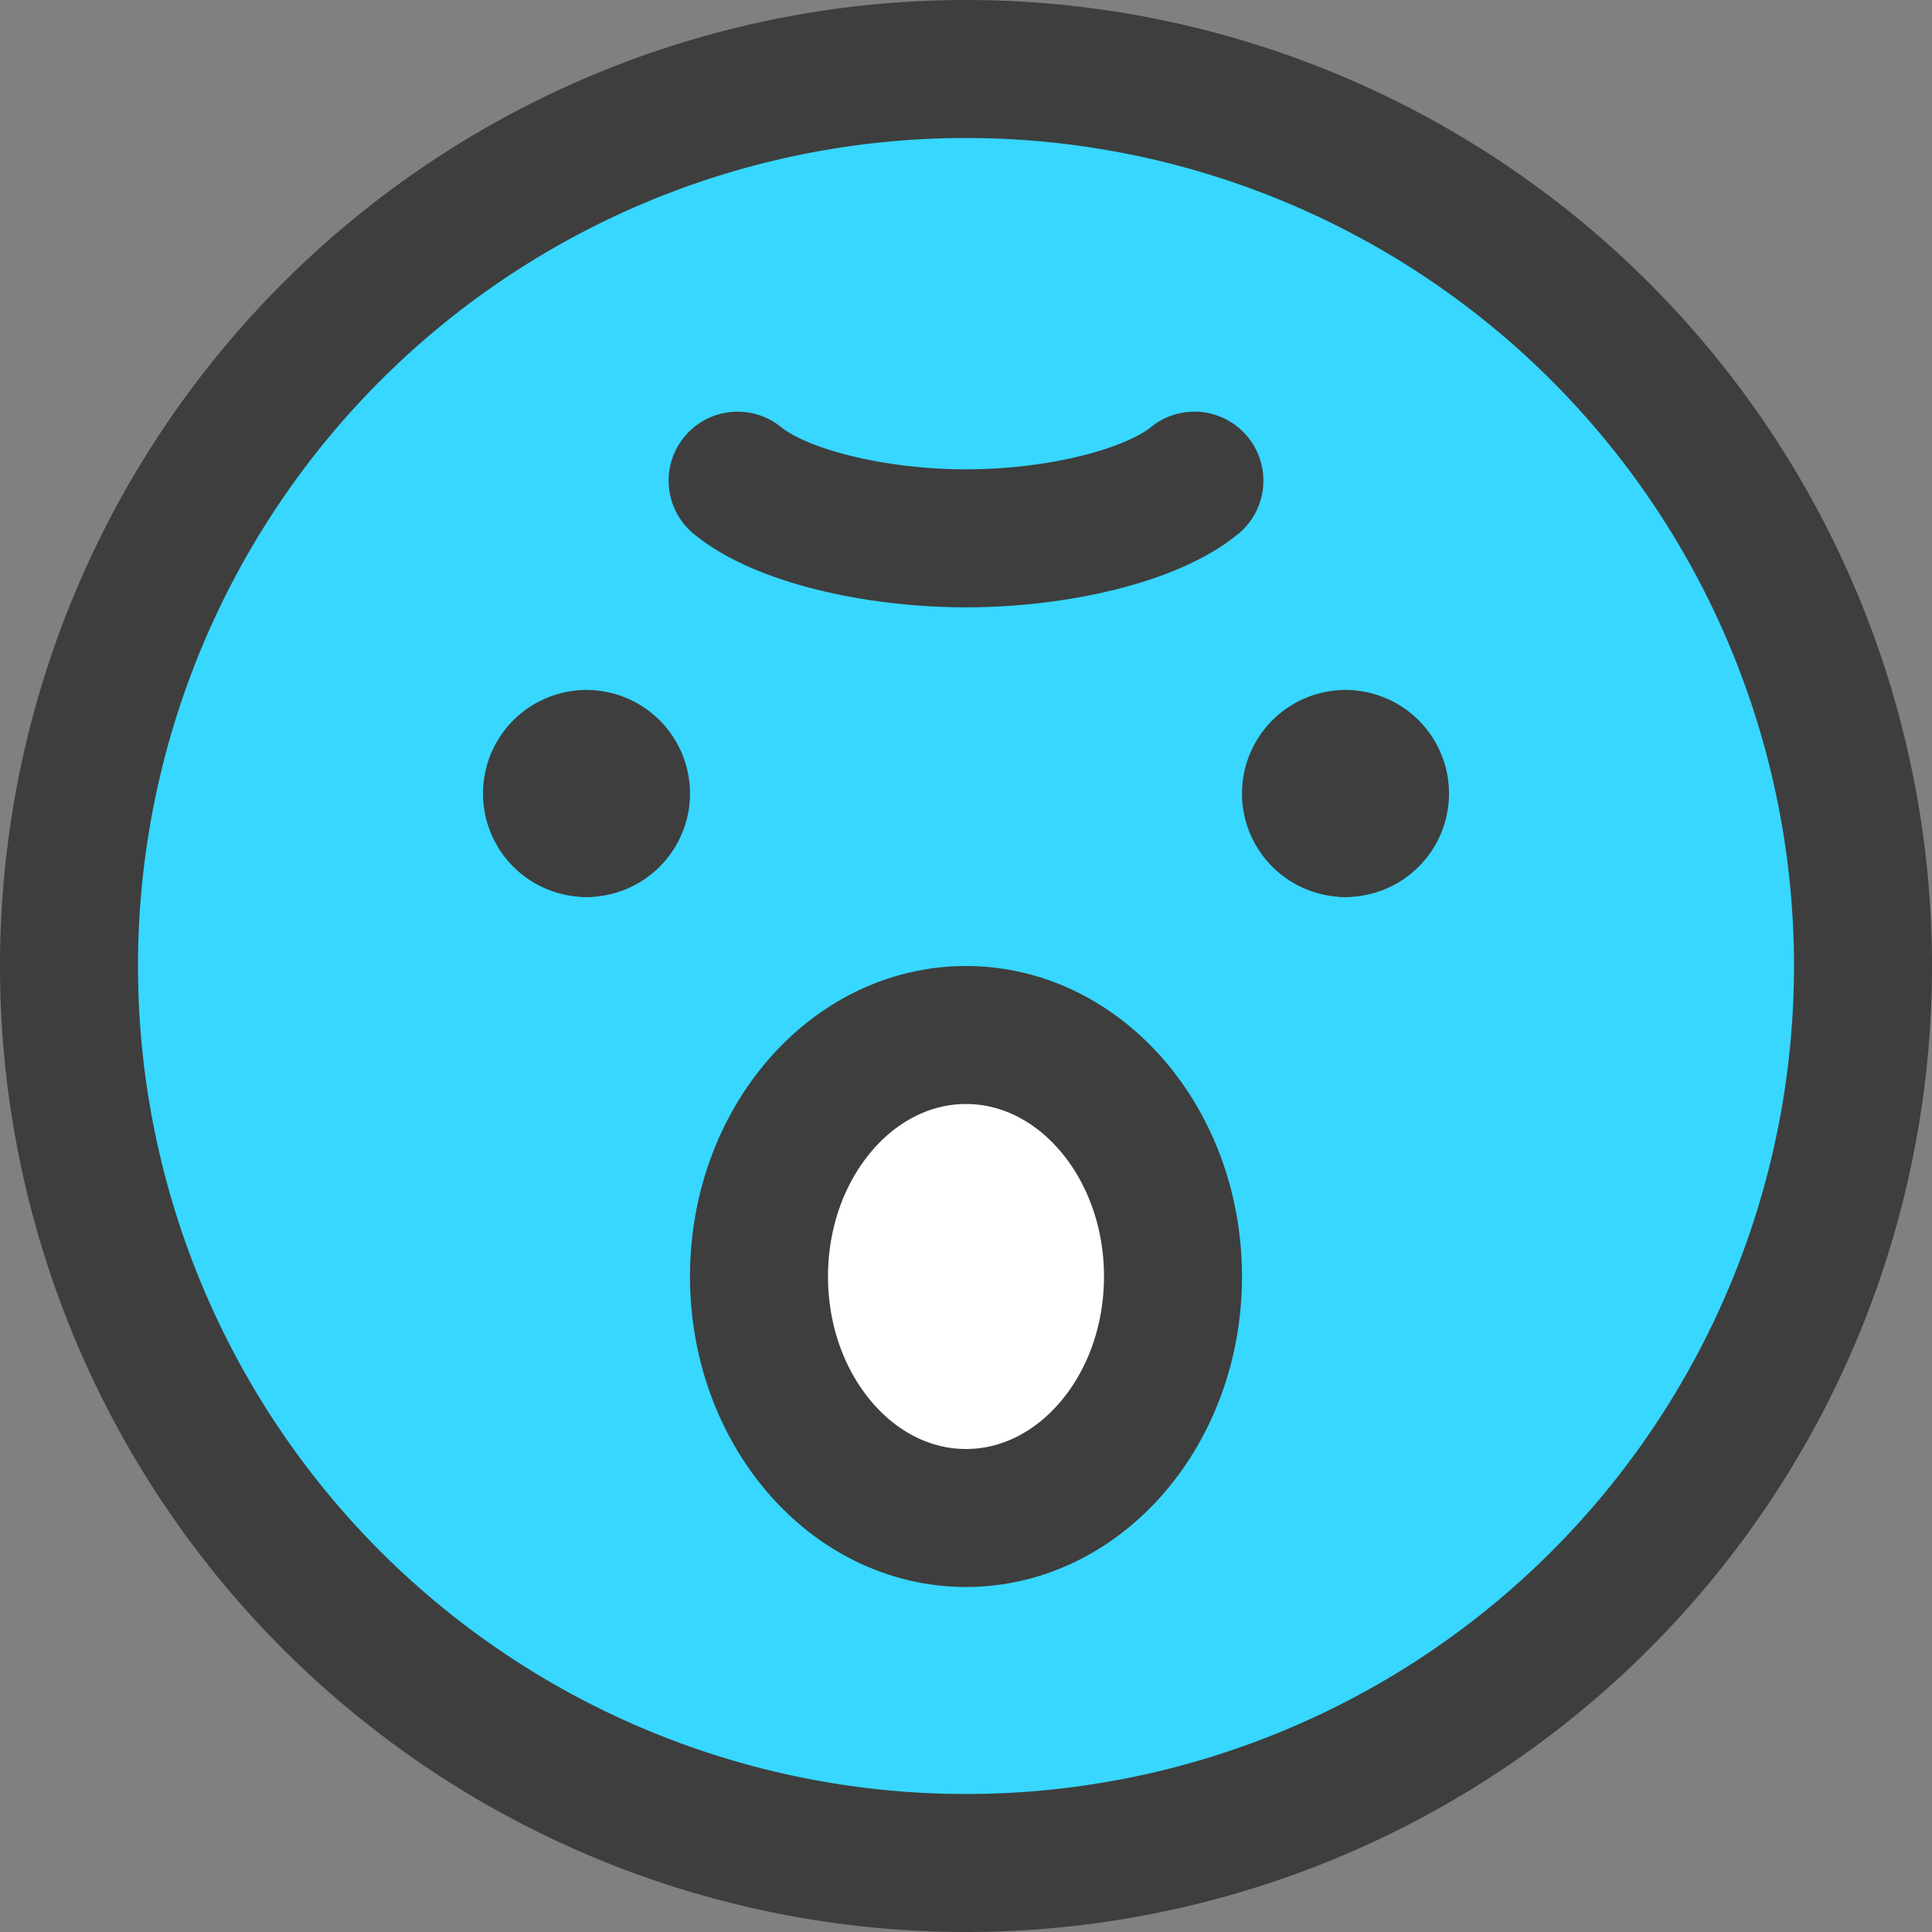 <svg xmlns="http://www.w3.org/2000/svg" fill="none" viewBox="0 0 14 14"><rect x="0" y="0" width="14" height="14" fill="#808080" stroke="none"/><g id="smiley-angry"><path id="Subtract" fill="#37d7ff" fill-rule="evenodd" d="M13.5 7a6.5 6.5 0 1 1-13 0 6.5 6.5 0 0 1 13 0Zm-5 2.25C8.5 10.216 7.828 11 7 11s-1.5-.784-1.5-1.75S6.172 7.5 7 7.5s1.5.784 1.5 1.75Z" clip-rule="evenodd"></path><path id="Vector" fill="#ffffff" d="M7 11c.828 0 1.5-.784 1.5-1.75S7.828 7.5 7 7.5s-1.5.784-1.5 1.75S6.172 11 7 11Z"></path><path id="Vector_2" stroke="#3e3e3e" stroke-linecap="round" stroke-linejoin="round" d="M7 11c.828 0 1.5-.784 1.5-1.75S7.828 7.5 7 7.5s-1.5.784-1.5 1.75S6.172 11 7 11Z"></path><path id="Vector_3" stroke="#3e3e3e" stroke-linecap="round" stroke-linejoin="round" d="M7 13.5a6.5 6.5 0 1 0 0-13 6.5 6.5 0 0 0 0 13Z"></path><g id="Group 623"><path id="Vector_4" stroke="#3e3e3e" stroke-linecap="round" stroke-linejoin="round" d="M4.25 6a.25.25 0 0 1 0-.5"></path><path id="Vector_5" stroke="#3e3e3e" stroke-linecap="round" stroke-linejoin="round" d="M4.25 6a.25.25 0 0 0 0-.5"></path></g><g id="Group 624"><path id="Vector_6" stroke="#3e3e3e" stroke-linecap="round" stroke-linejoin="round" d="M9.75 6a.25.25 0 0 1 0-.5"></path><path id="Vector_7" stroke="#3e3e3e" stroke-linecap="round" stroke-linejoin="round" d="M9.75 6a.25.25 0 0 0 0-.5"></path></g><path id="Vector 559" stroke="#3e3e3e" stroke-linecap="round" stroke-linejoin="round" d="M5.345 3.483c.31.255.993.418 1.655.418s1.344-.163 1.655-.418"></path></g></svg>